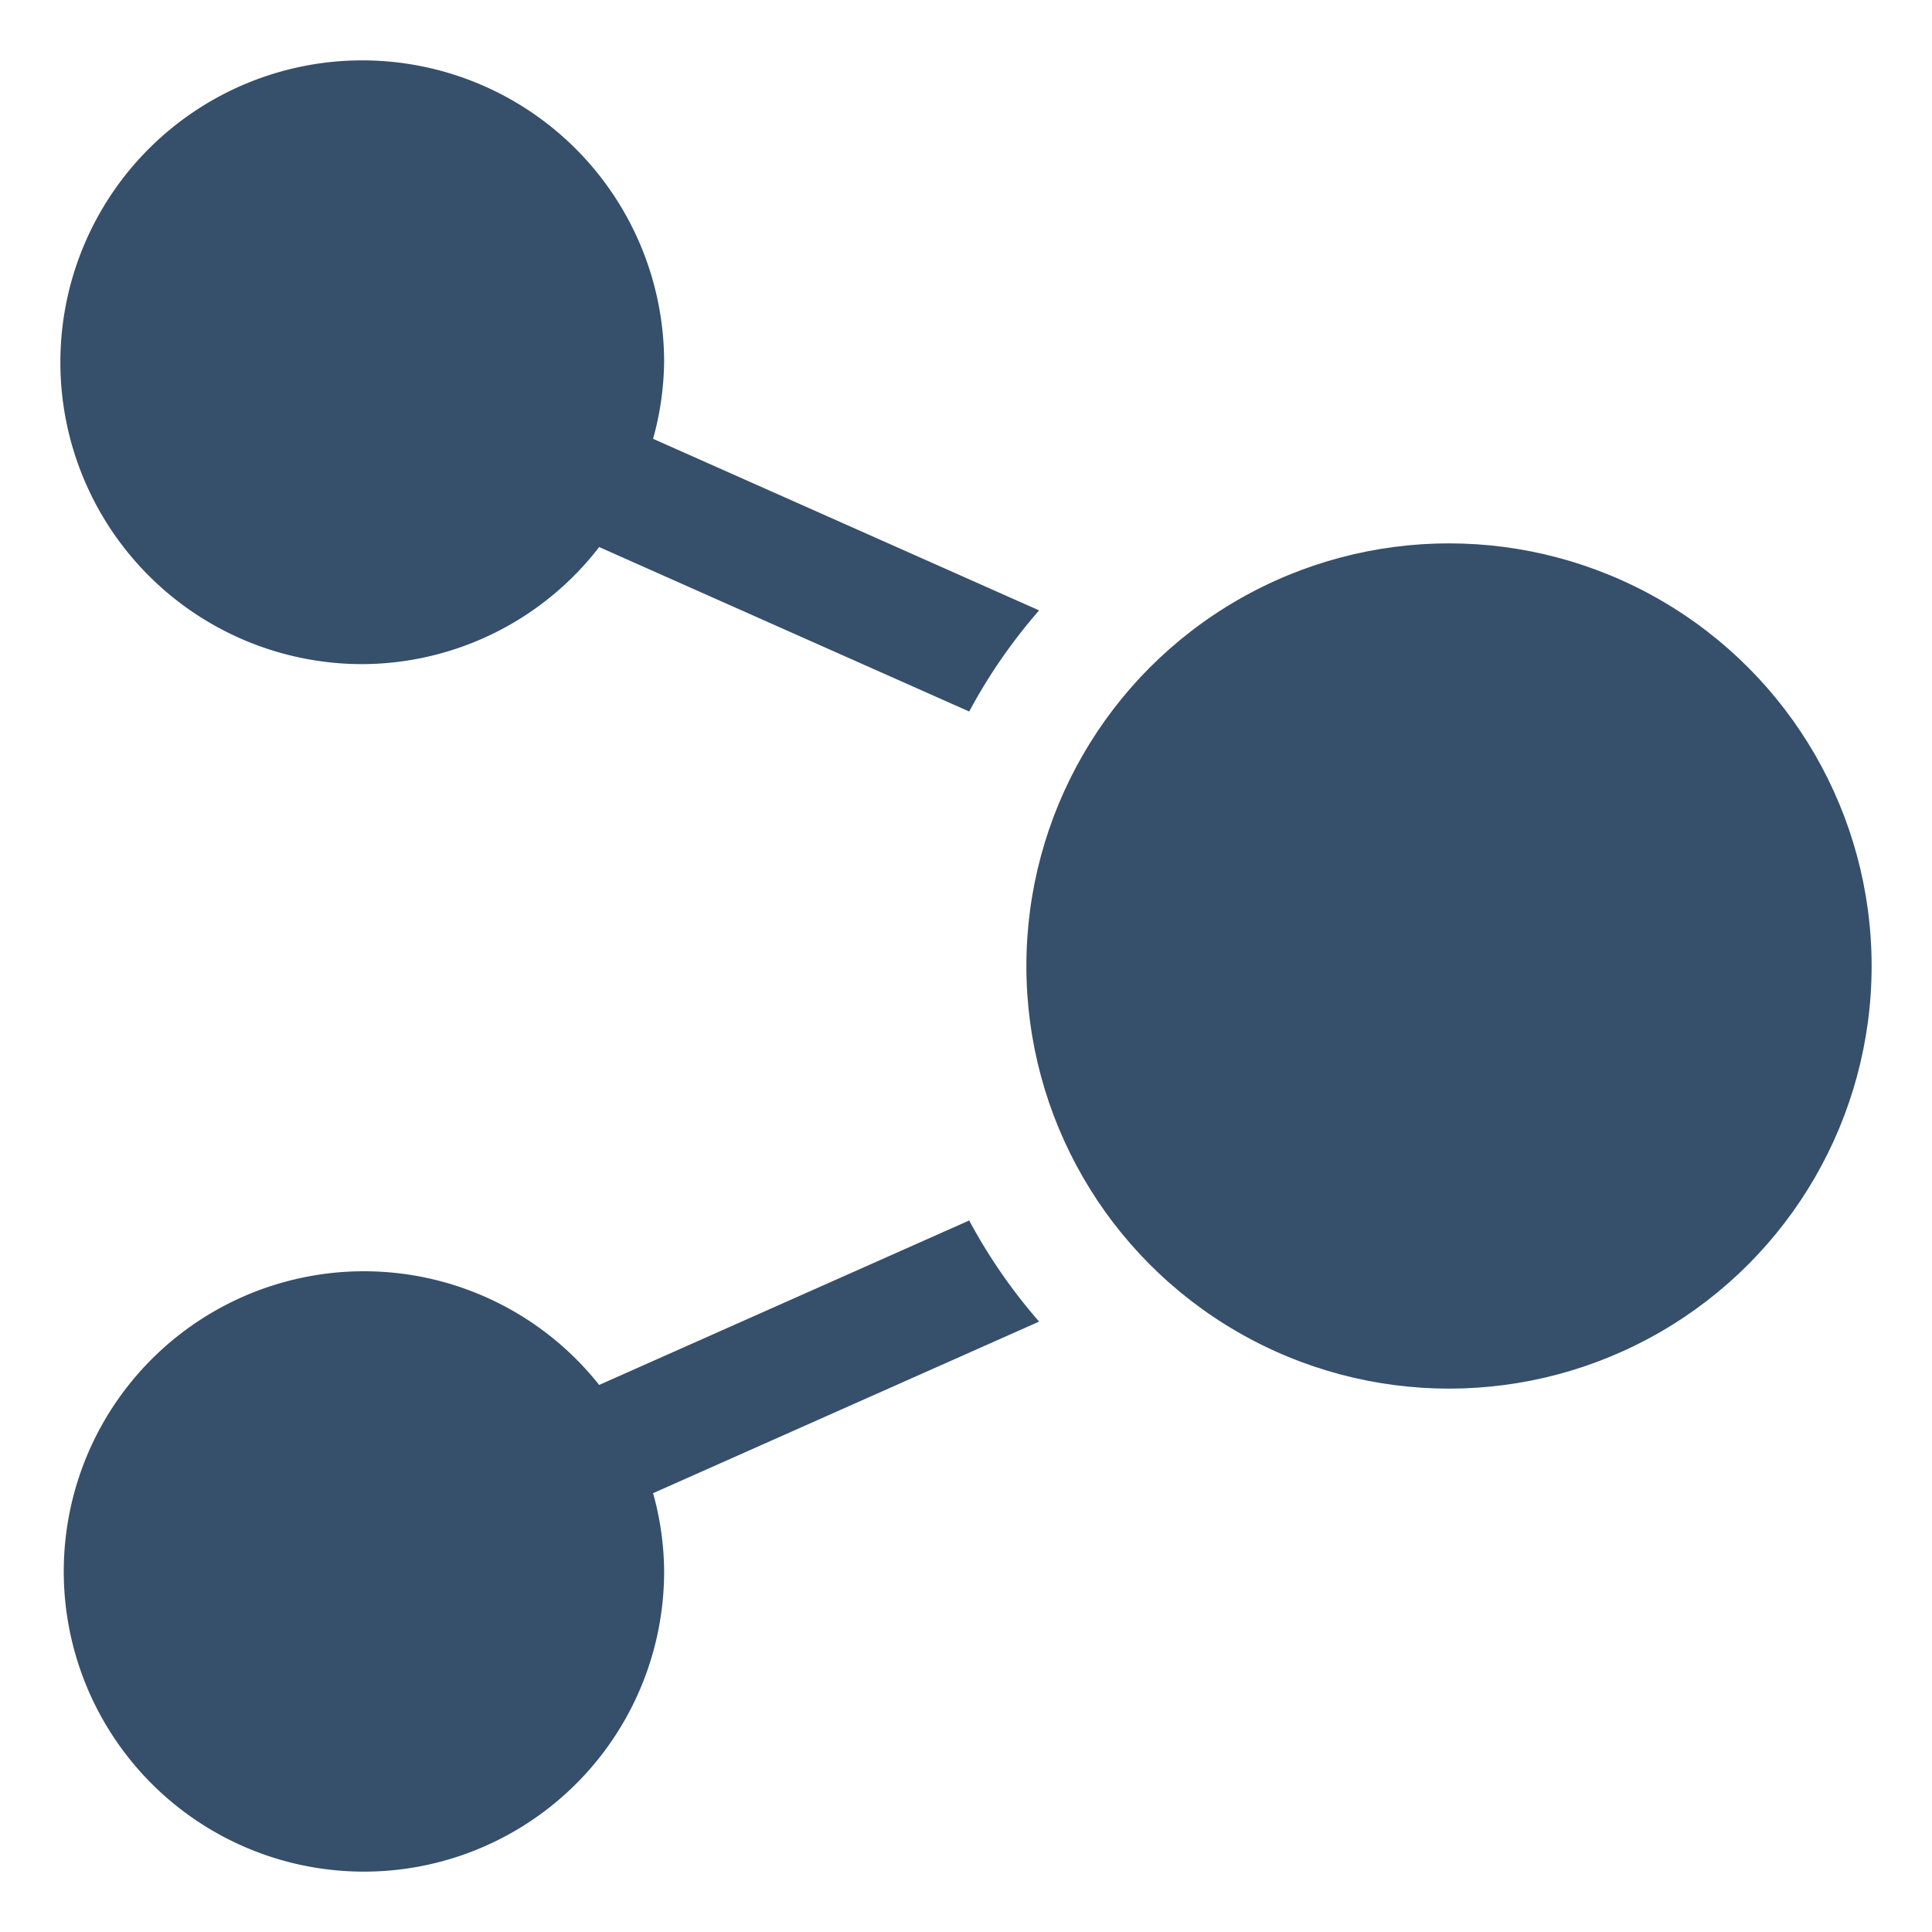 <svg xmlns="http://www.w3.org/2000/svg" viewBox="0 0 32 32"><title>share</title><g id="share"><rect width="32" height="32" style="fill:none"/><circle cx="24" cy="16" r="7" style="fill:#364f6b"/><path d="M6,11A4.974,4.974,0,0,0,9.924,9.061l6.129,2.724A9.029,9.029,0,0,1,17.211,10.11l-6.394-2.842A4.937,4.937,0,0,0,11,6a5,5,0,1,0-5,5Z" style="fill:#364f6b"/><path d="M16.053,20.215,9.924,22.939A4.972,4.972,0,1,0,11,26a4.937,4.937,0,0,0-.183-1.268l6.394-2.842A9.029,9.029,0,0,1,16.053,20.215Z" style="fill:#364f6b"/></g></svg>